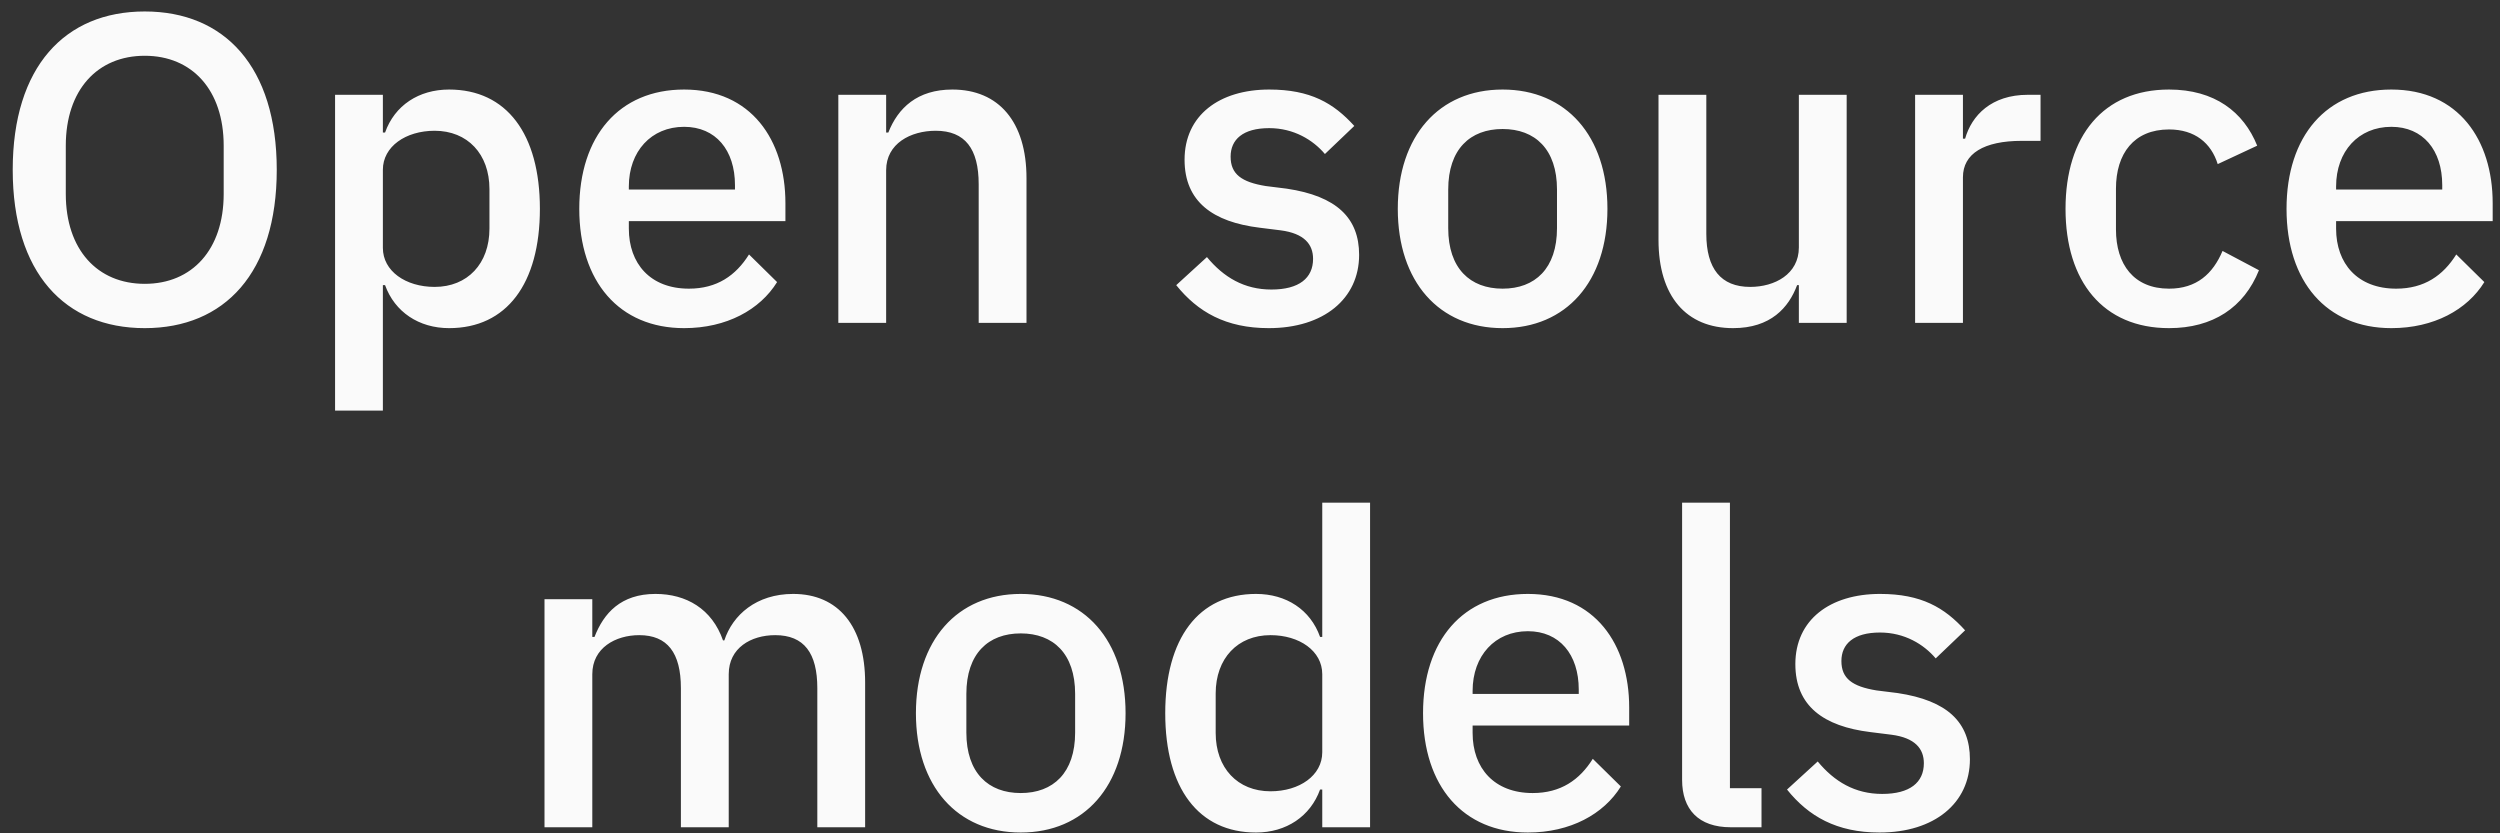 <svg width="114" height="38" viewBox="0 0 114 38" fill="none" xmlns="http://www.w3.org/2000/svg">
<rect x="0" y="0" width="114" height="38" fill="#333333" stroke="none"/>
<path d="M6.6 14.963C2.96 14.963 0.58 12.443 0.58 7.743C0.58 3.043 2.96 0.523 6.6 0.523C10.241 0.523 12.62 3.043 12.62 7.743C12.62 12.443 10.241 14.963 6.6 14.963ZM6.6 12.943C8.76 12.943 10.2 11.383 10.2 8.843V6.643C10.2 4.103 8.76 2.543 6.6 2.543C4.44 2.543 3 4.103 3 6.643V8.843C3 11.383 4.44 12.943 6.6 12.943ZM15.279 18.723V4.323H17.459V6.043H17.559C17.999 4.803 19.099 4.083 20.479 4.083C23.099 4.083 24.619 6.103 24.619 9.523C24.619 12.943 23.099 14.963 20.479 14.963C19.099 14.963 17.999 14.223 17.559 13.003H17.459V18.723H15.279ZM19.819 13.083C21.319 13.083 22.319 12.023 22.319 10.423V8.623C22.319 7.023 21.319 5.963 19.819 5.963C18.499 5.963 17.459 6.683 17.459 7.743V11.303C17.459 12.363 18.499 13.083 19.819 13.083ZM31.195 14.963C28.235 14.963 26.415 12.843 26.415 9.523C26.415 6.203 28.235 4.083 31.195 4.083C34.255 4.083 35.815 6.383 35.815 9.263V10.083H28.675V10.423C28.675 12.023 29.655 13.163 31.415 13.163C32.695 13.163 33.555 12.563 34.155 11.603L35.435 12.863C34.655 14.123 33.135 14.963 31.195 14.963ZM31.195 5.783C29.695 5.783 28.675 6.903 28.675 8.503V8.643H33.515V8.443C33.515 6.843 32.635 5.783 31.195 5.783ZM40.408 14.723H38.228V4.323H40.408V6.043H40.508C40.948 4.923 41.828 4.083 43.428 4.083C45.548 4.083 46.808 5.563 46.808 8.123V14.723H44.628V8.403C44.628 6.783 44.008 5.963 42.668 5.963C41.528 5.963 40.408 6.543 40.408 7.763V14.723ZM57.856 14.963C55.896 14.963 54.616 14.223 53.636 13.003L55.036 11.723C55.796 12.643 56.736 13.203 57.976 13.203C59.236 13.203 59.876 12.683 59.876 11.803C59.876 11.143 59.476 10.643 58.396 10.503L57.436 10.383C55.316 10.123 54.016 9.203 54.016 7.283C54.016 5.263 55.596 4.083 57.876 4.083C59.756 4.083 60.816 4.703 61.756 5.743L60.416 7.023C59.876 6.383 58.996 5.843 57.876 5.843C56.676 5.843 56.116 6.363 56.116 7.143C56.116 7.943 56.616 8.303 57.716 8.483L58.676 8.603C60.956 8.943 61.976 9.943 61.976 11.623C61.976 13.623 60.356 14.963 57.856 14.963ZM68.519 14.963C65.619 14.963 63.739 12.843 63.739 9.523C63.739 6.203 65.619 4.083 68.519 4.083C71.419 4.083 73.299 6.203 73.299 9.523C73.299 12.843 71.419 14.963 68.519 14.963ZM68.519 13.163C69.999 13.163 70.999 12.243 70.999 10.403V8.643C70.999 6.803 69.999 5.883 68.519 5.883C67.039 5.883 66.039 6.803 66.039 8.643V10.403C66.039 12.243 67.039 13.163 68.519 13.163ZM82.028 14.723V13.003H81.948C81.568 14.023 80.748 14.963 79.028 14.963C76.888 14.963 75.628 13.503 75.628 10.943V4.323H77.808V10.663C77.808 12.243 78.468 13.083 79.808 13.083C80.928 13.083 82.028 12.503 82.028 11.283V4.323H84.208V14.723H82.028ZM89.51 14.723H87.329V4.323H89.51V6.323H89.609C89.909 5.263 90.809 4.323 92.469 4.323H93.049V6.423H92.189C90.469 6.423 89.51 7.003 89.51 8.083V14.723ZM98.908 14.963C95.908 14.963 94.188 12.843 94.188 9.523C94.188 6.203 95.908 4.083 98.908 4.083C100.988 4.083 102.308 5.103 102.928 6.643L101.128 7.483C100.828 6.523 100.088 5.903 98.908 5.903C97.308 5.903 96.488 7.003 96.488 8.603V10.463C96.488 12.063 97.308 13.163 98.908 13.163C100.168 13.163 100.908 12.483 101.348 11.443L103.008 12.323C102.328 14.023 100.908 14.963 98.908 14.963ZM109.046 14.963C106.086 14.963 104.266 12.843 104.266 9.523C104.266 6.203 106.086 4.083 109.046 4.083C112.106 4.083 113.666 6.383 113.666 9.263V10.083H106.526V10.423C106.526 12.023 107.506 13.163 109.266 13.163C110.546 13.163 111.406 12.563 112.006 11.603L113.286 12.863C112.506 14.123 110.986 14.963 109.046 14.963ZM109.046 5.783C107.546 5.783 106.526 6.903 106.526 8.503V8.643H111.366V8.443C111.366 6.843 110.486 5.783 109.046 5.783ZM27.009 37.723H24.829V27.323H27.009V29.043H27.11C27.529 27.963 28.309 27.083 29.89 27.083C31.29 27.083 32.469 27.763 32.969 29.203H33.029C33.41 28.043 34.489 27.083 36.169 27.083C38.23 27.083 39.45 28.563 39.45 31.123V37.723H37.27V31.383C37.27 29.783 36.669 28.963 35.349 28.963C34.249 28.963 33.23 29.543 33.23 30.743V37.723H31.049V31.383C31.049 29.763 30.43 28.963 29.149 28.963C28.07 28.963 27.009 29.543 27.009 30.743V37.723ZM46.546 37.963C43.646 37.963 41.766 35.843 41.766 32.523C41.766 29.203 43.646 27.083 46.546 27.083C49.446 27.083 51.326 29.203 51.326 32.523C51.326 35.843 49.446 37.963 46.546 37.963ZM46.546 36.163C48.026 36.163 49.026 35.243 49.026 33.403V31.643C49.026 29.803 48.026 28.883 46.546 28.883C45.066 28.883 44.066 29.803 44.066 31.643V33.403C44.066 35.243 45.066 36.163 46.546 36.163ZM60.295 37.723V36.003H60.195C59.755 37.223 58.655 37.963 57.275 37.963C54.655 37.963 53.135 35.943 53.135 32.523C53.135 29.103 54.655 27.083 57.275 27.083C58.655 27.083 59.755 27.803 60.195 29.043H60.295V22.923H62.475V37.723H60.295ZM57.935 36.083C59.255 36.083 60.295 35.363 60.295 34.303V30.743C60.295 29.683 59.255 28.963 57.935 28.963C56.435 28.963 55.435 30.023 55.435 31.623V33.423C55.435 35.023 56.435 36.083 57.935 36.083ZM69.671 37.963C66.711 37.963 64.891 35.843 64.891 32.523C64.891 29.203 66.711 27.083 69.671 27.083C72.731 27.083 74.291 29.383 74.291 32.263V33.083H67.151V33.423C67.151 35.023 68.131 36.163 69.891 36.163C71.171 36.163 72.031 35.563 72.631 34.603L73.911 35.863C73.131 37.123 71.611 37.963 69.671 37.963ZM69.671 28.783C68.171 28.783 67.151 29.903 67.151 31.503V31.643H71.991V31.443C71.991 29.843 71.111 28.783 69.671 28.783ZM80.325 37.723H78.924C77.445 37.723 76.704 36.903 76.704 35.563V22.923H78.885V35.943H80.325V37.723ZM85.708 37.963C83.748 37.963 82.468 37.223 81.488 36.003L82.888 34.723C83.648 35.643 84.588 36.203 85.828 36.203C87.088 36.203 87.728 35.683 87.728 34.803C87.728 34.143 87.328 33.643 86.248 33.503L85.288 33.383C83.168 33.123 81.868 32.203 81.868 30.283C81.868 28.263 83.448 27.083 85.728 27.083C87.608 27.083 88.668 27.703 89.608 28.743L88.268 30.023C87.728 29.383 86.848 28.843 85.728 28.843C84.528 28.843 83.968 29.363 83.968 30.143C83.968 30.943 84.468 31.303 85.568 31.483L86.528 31.603C88.808 31.943 89.828 32.943 89.828 34.623C89.828 36.623 88.208 37.963 85.708 37.963Z" fill="#FAFAFA"/>
</svg>
